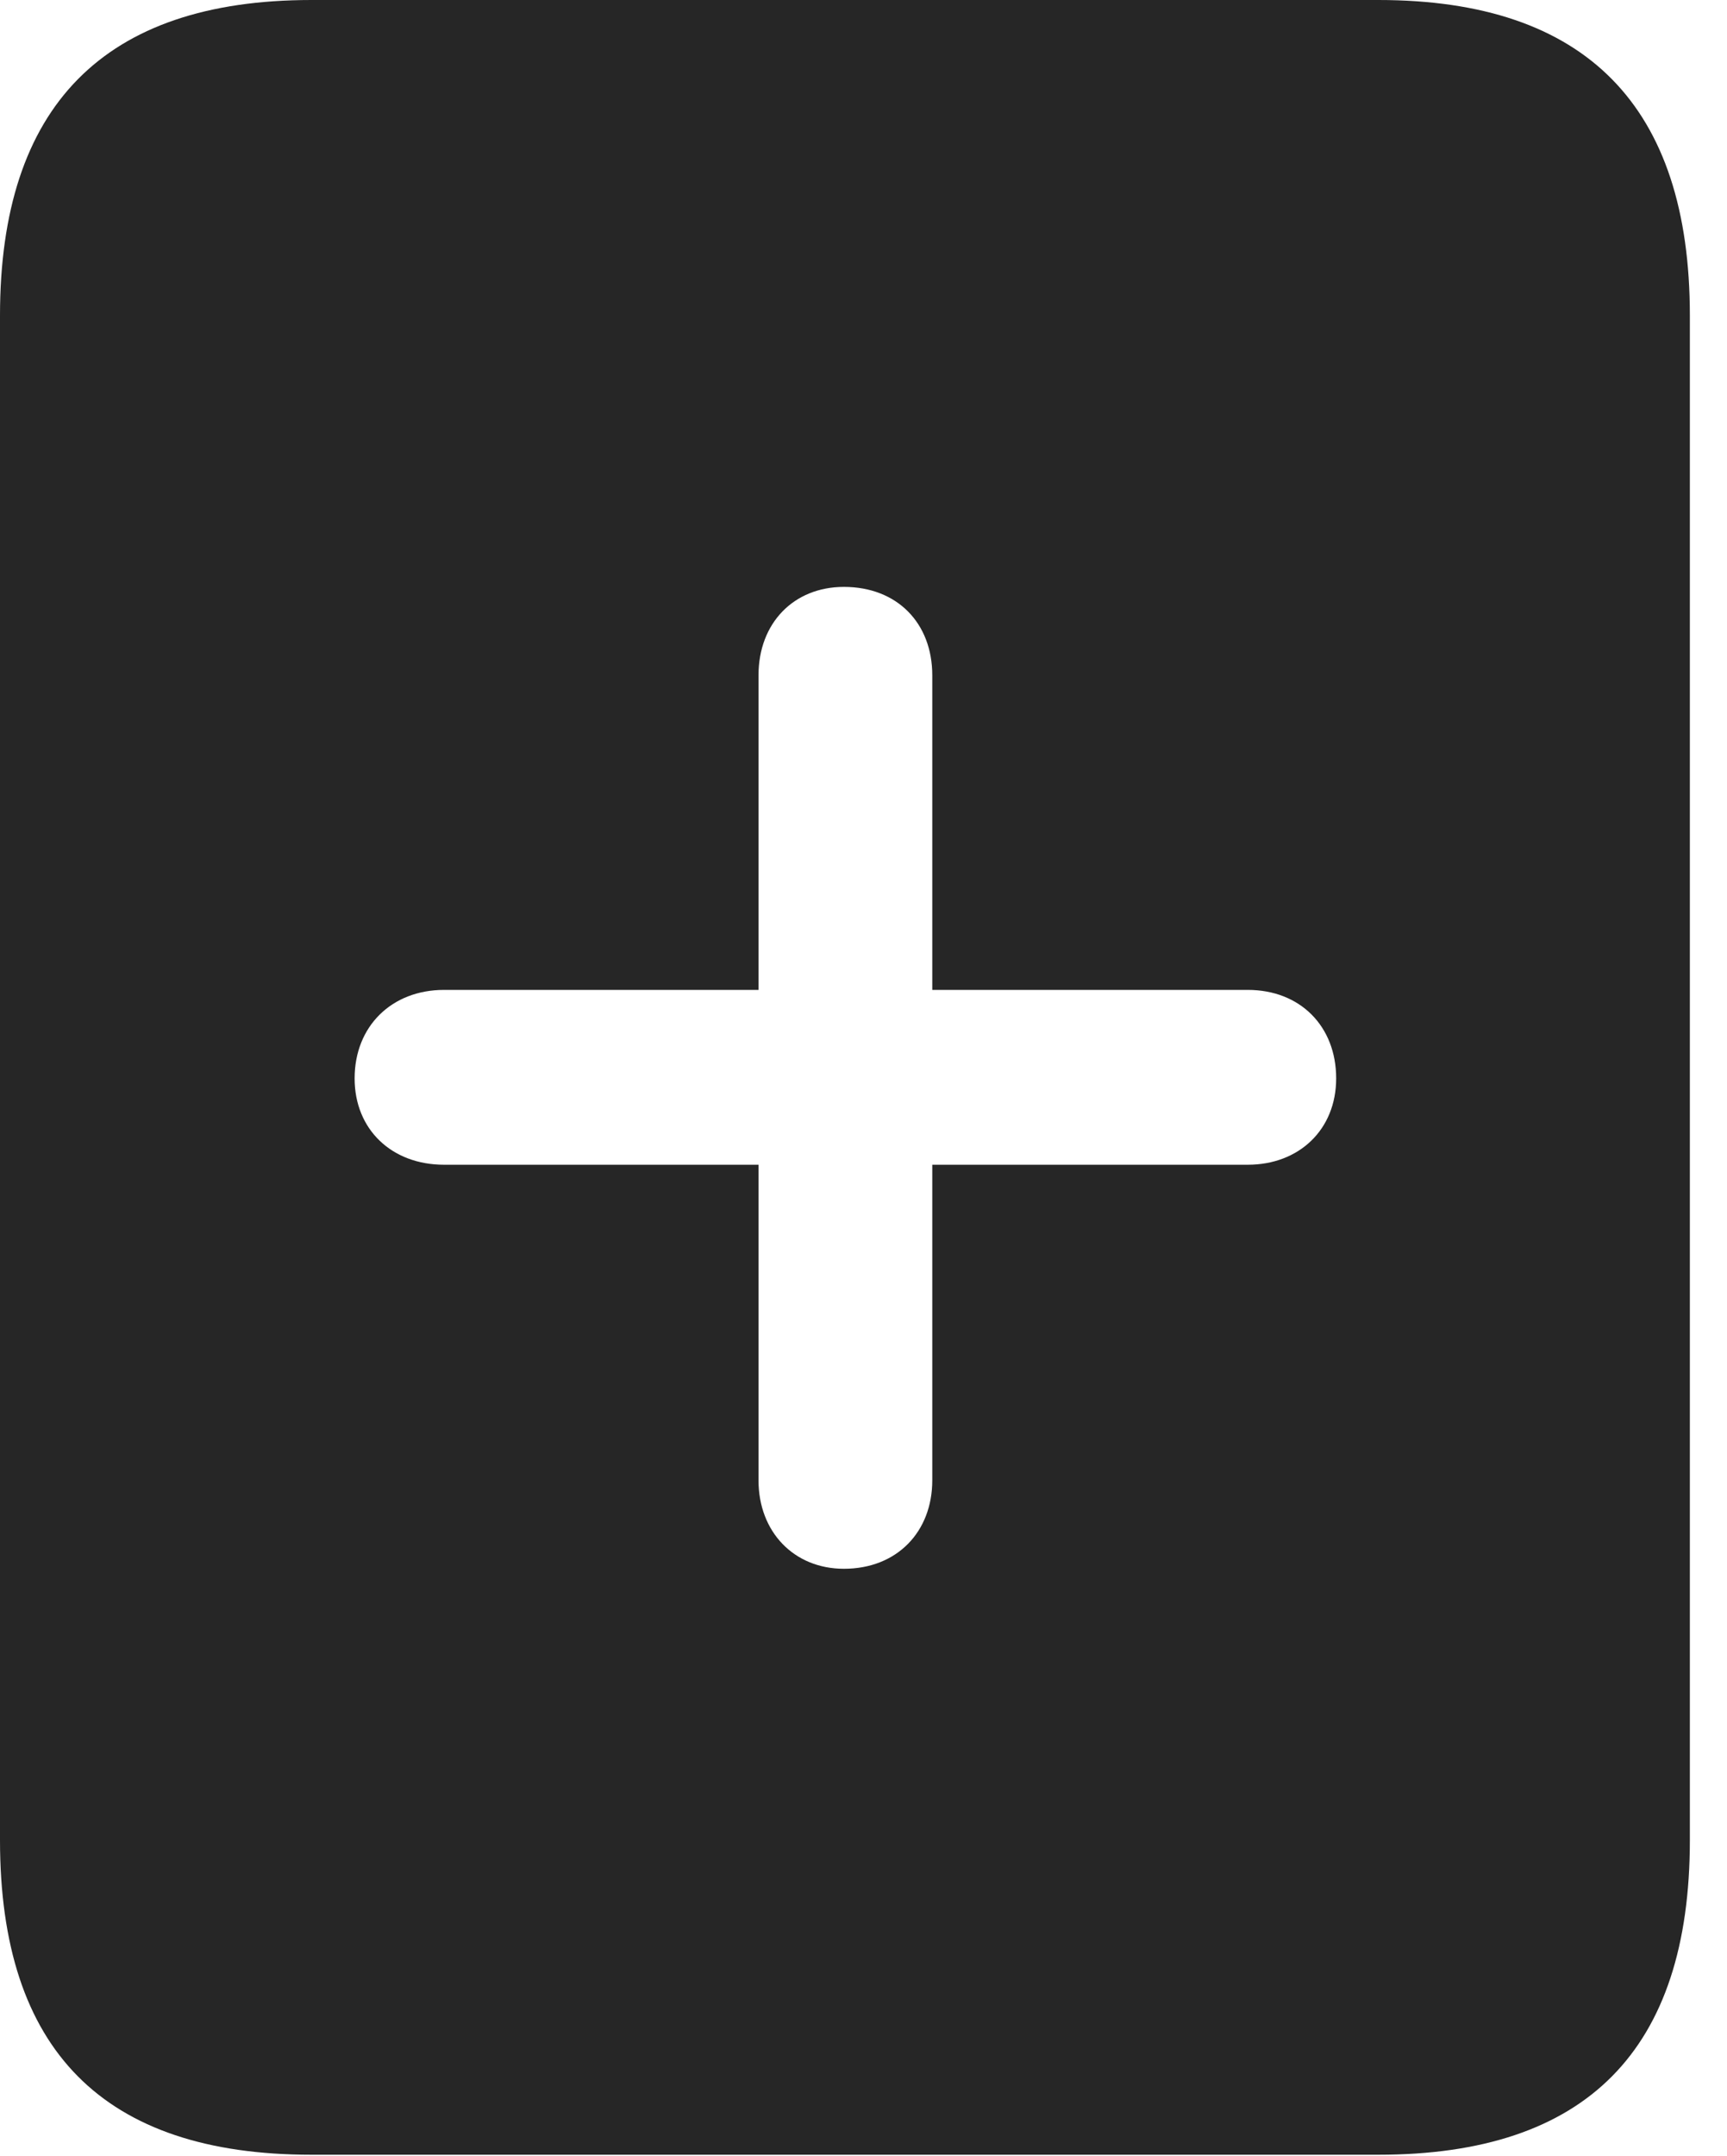 <?xml version="1.0" encoding="UTF-8"?>
<!--Generator: Apple Native CoreSVG 326-->
<!DOCTYPE svg
PUBLIC "-//W3C//DTD SVG 1.1//EN"
       "http://www.w3.org/Graphics/SVG/1.1/DTD/svg11.dtd">
<svg version="1.1" xmlns="http://www.w3.org/2000/svg" xmlns:xlink="http://www.w3.org/1999/xlink" viewBox="0 0 16.787 20.947">
 <g>
  <rect height="20.947" opacity="0" width="16.787" x="0" y="0"/>
  <path d="M16.426 3.066L16.426 17.881C16.426 19.922 15.42 20.938 13.398 20.938L3.027 20.938C1.006 20.938 0 19.922 0 17.881L0 3.066C0 1.035 1.006 0 3.027 0L13.398 0C15.42 0 16.426 1.035 16.426 3.066ZM7.373 6.562L7.373 9.619L4.316 9.619C3.809 9.619 3.447 9.971 3.447 10.479C3.447 10.977 3.809 11.318 4.316 11.318L7.373 11.318L7.373 14.385C7.373 14.883 7.715 15.244 8.203 15.244C8.721 15.244 9.062 14.883 9.062 14.385L9.062 11.318L12.129 11.318C12.627 11.318 12.988 10.977 12.988 10.479C12.988 9.971 12.637 9.619 12.129 9.619L9.062 9.619L9.062 6.562C9.062 6.055 8.721 5.703 8.203 5.703C7.715 5.703 7.373 6.055 7.373 6.562Z" fill="black" fill-opacity="0.85"/>
 </g>
</svg>
